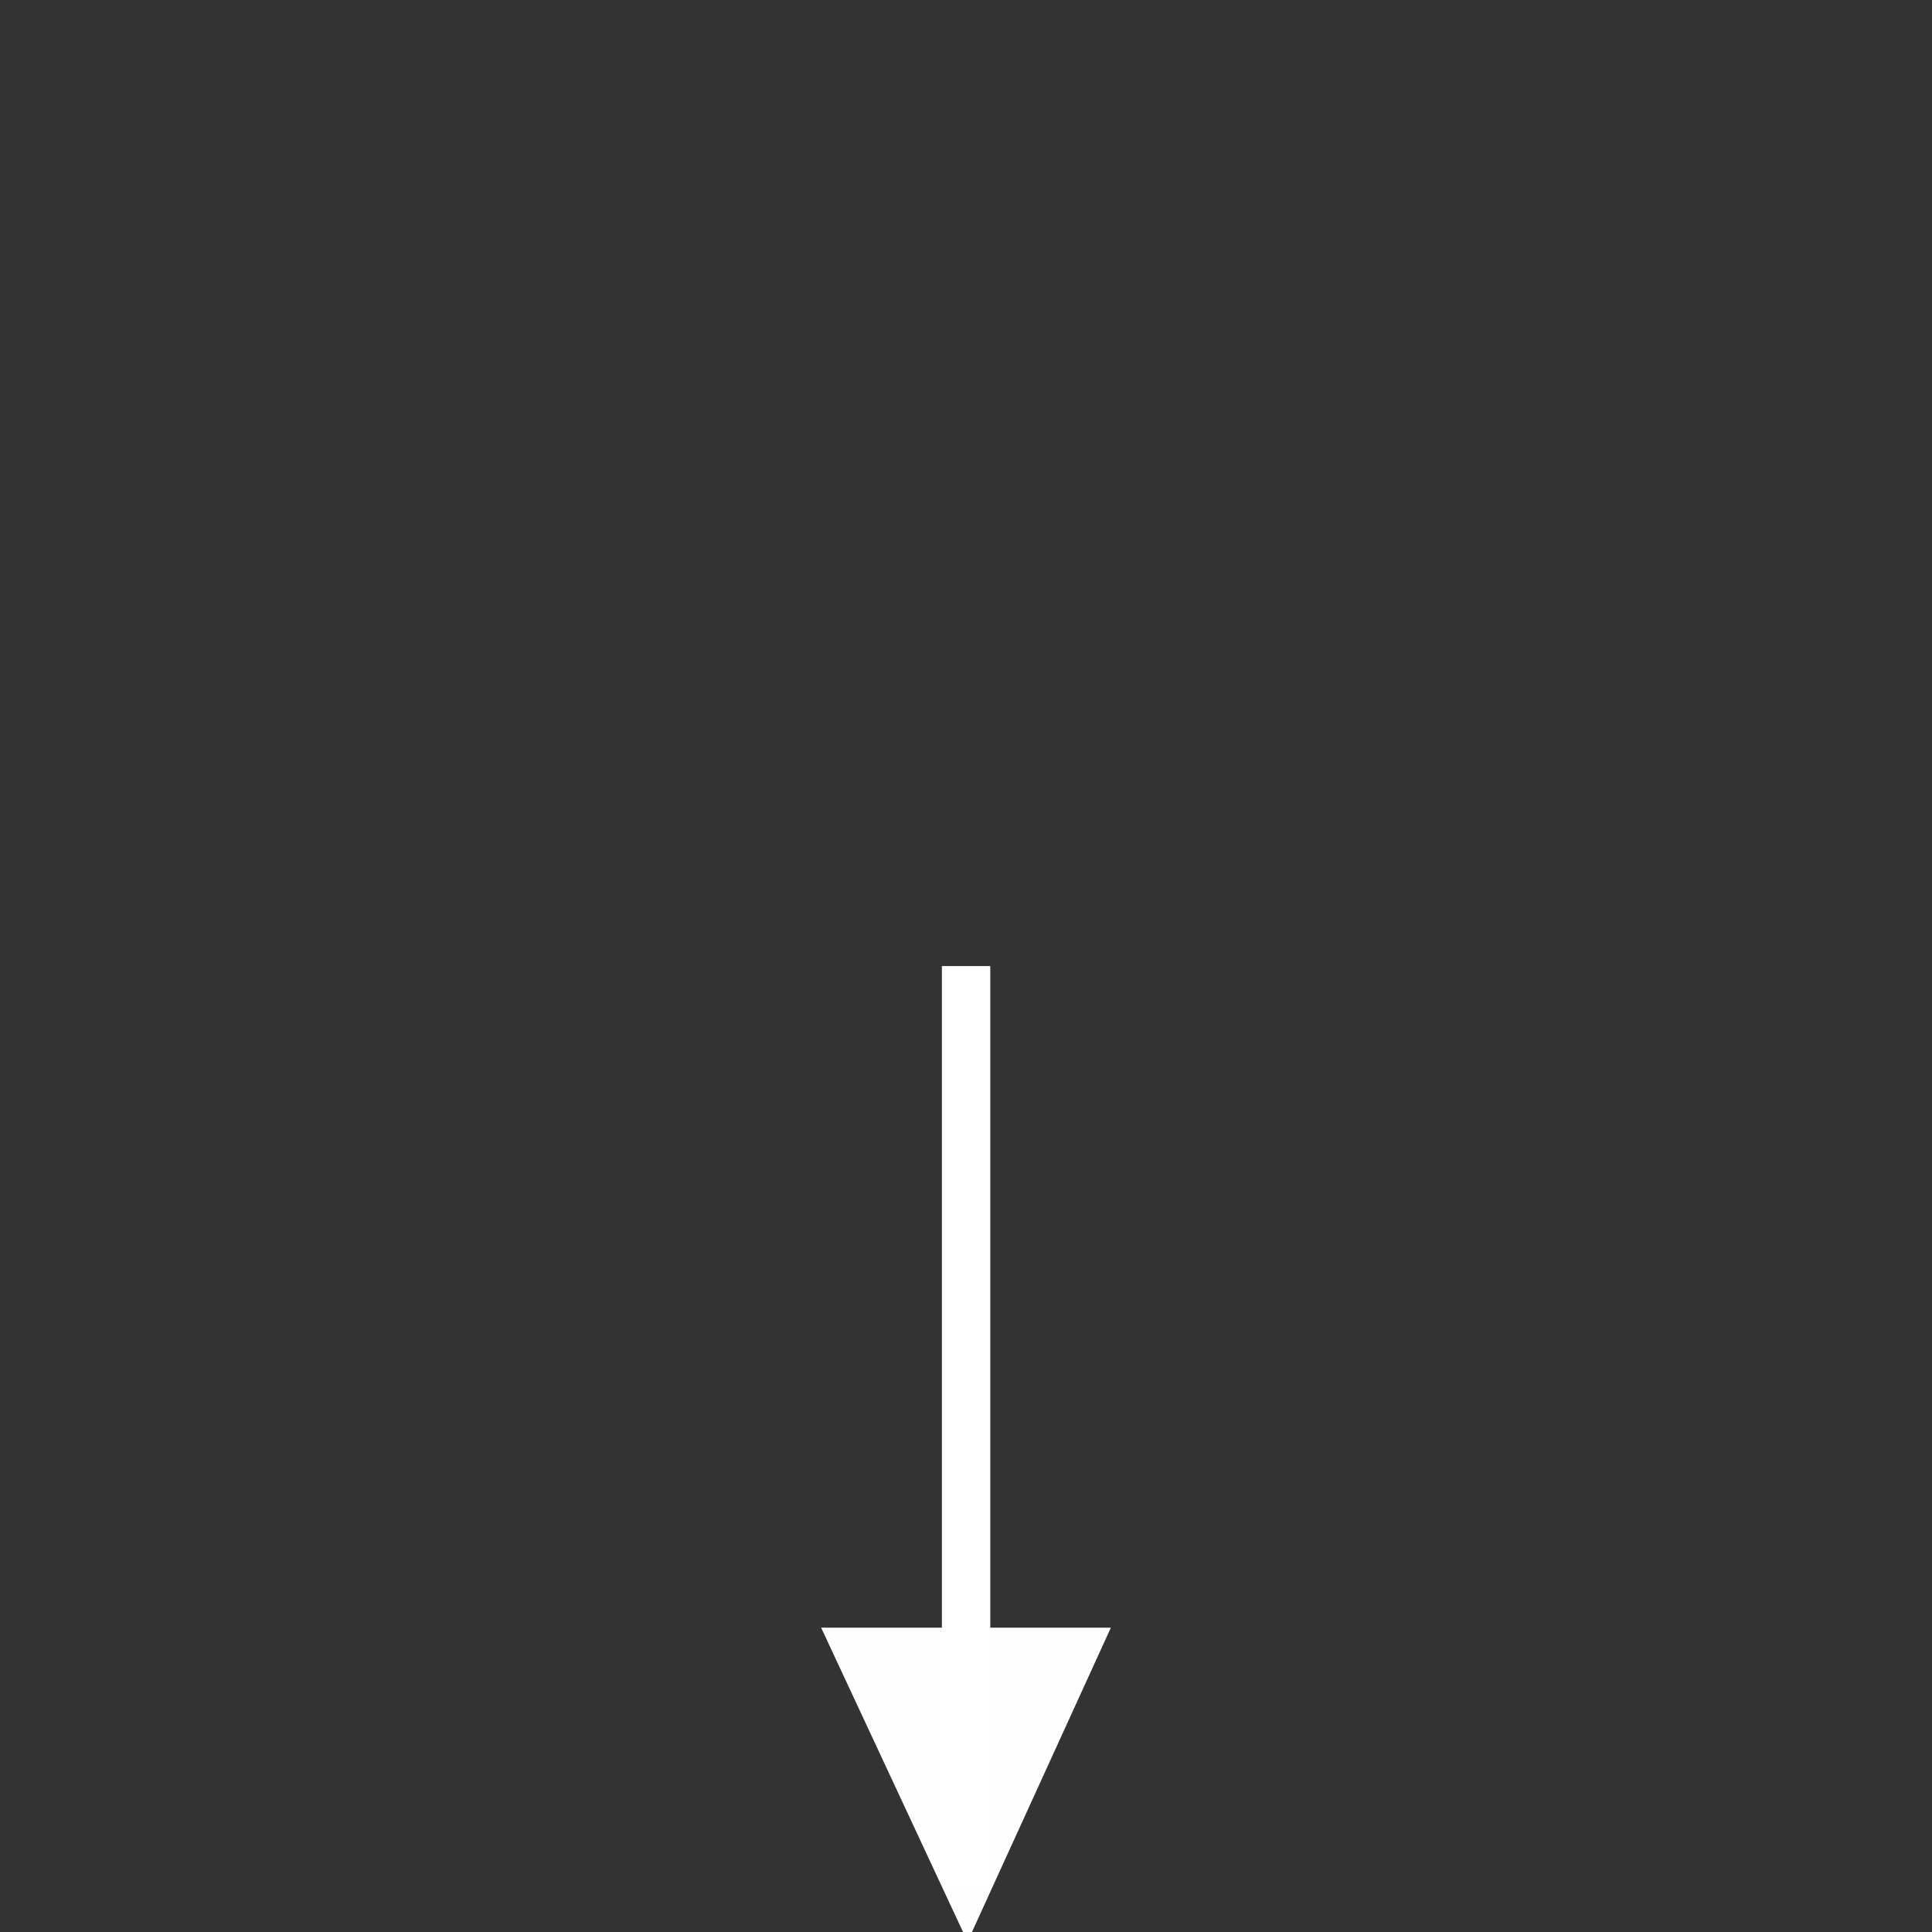 <?xml version="1.0" encoding="UTF-8" standalone="no"?>
<!-- Created with Inkscape (http://www.inkscape.org/) -->

<svg
   width="40"
   height="40"
   viewBox="0 0 10.583 10.583"
   version="1.1"
   id="svg1"
   sodipodi:docname="position.svg"
   inkscape:version="1.4.2 (ebf0e940d0, 2025-05-08)"
   xmlns:inkscape="http://www.inkscape.org/namespaces/inkscape"
   xmlns:sodipodi="http://sodipodi.sourceforge.net/DTD/sodipodi-0.dtd"
   xmlns="http://www.w3.org/2000/svg"
   xmlns:svg="http://www.w3.org/2000/svg">
  <rect x="0" y="0" width="10.583" height="10.583" fill="#333333" stroke="none"/>
  <sodipodi:namedview
     id="namedview1"
     pagecolor="#ffffff"
     bordercolor="#666666"
     borderopacity="1.0"
     inkscape:showpageshadow="2"
     inkscape:pageopacity="0.0"
     inkscape:pagecheckerboard="0"
     inkscape:deskcolor="#d1d1d1"
     showgrid="false"
     inkscape:zoom="12.525"
     inkscape:cx="20"
     inkscape:cy="22.075848"
     inkscape:window-width="1366"
     inkscape:window-height="707"
     inkscape:window-x="0"
     inkscape:window-y="0"
     inkscape:window-maximized="1"
     inkscape:current-layer="svg1" />
  <defs
     id="defs1" />
  <path
     id="rect2"
     style="opacity:0.996;fill:#fff;fill-opacity:1;stroke-width:0.263;stroke-linejoin:round"
     d="m 4.498,8.916 h 1.587 L 5.3,10.636 Z"
     sodipodi:nodetypes="cccc" />
  <path
     style="fill:none;fill-rule:evenodd;stroke:#fff;stroke-width:0.265px;stroke-linecap:butt;stroke-linejoin:miter;stroke-opacity:1"
     d="m 5.292,5.292 -1e-7,5.027"
     id="path2"
     sodipodi:nodetypes="cc" />
</svg>

